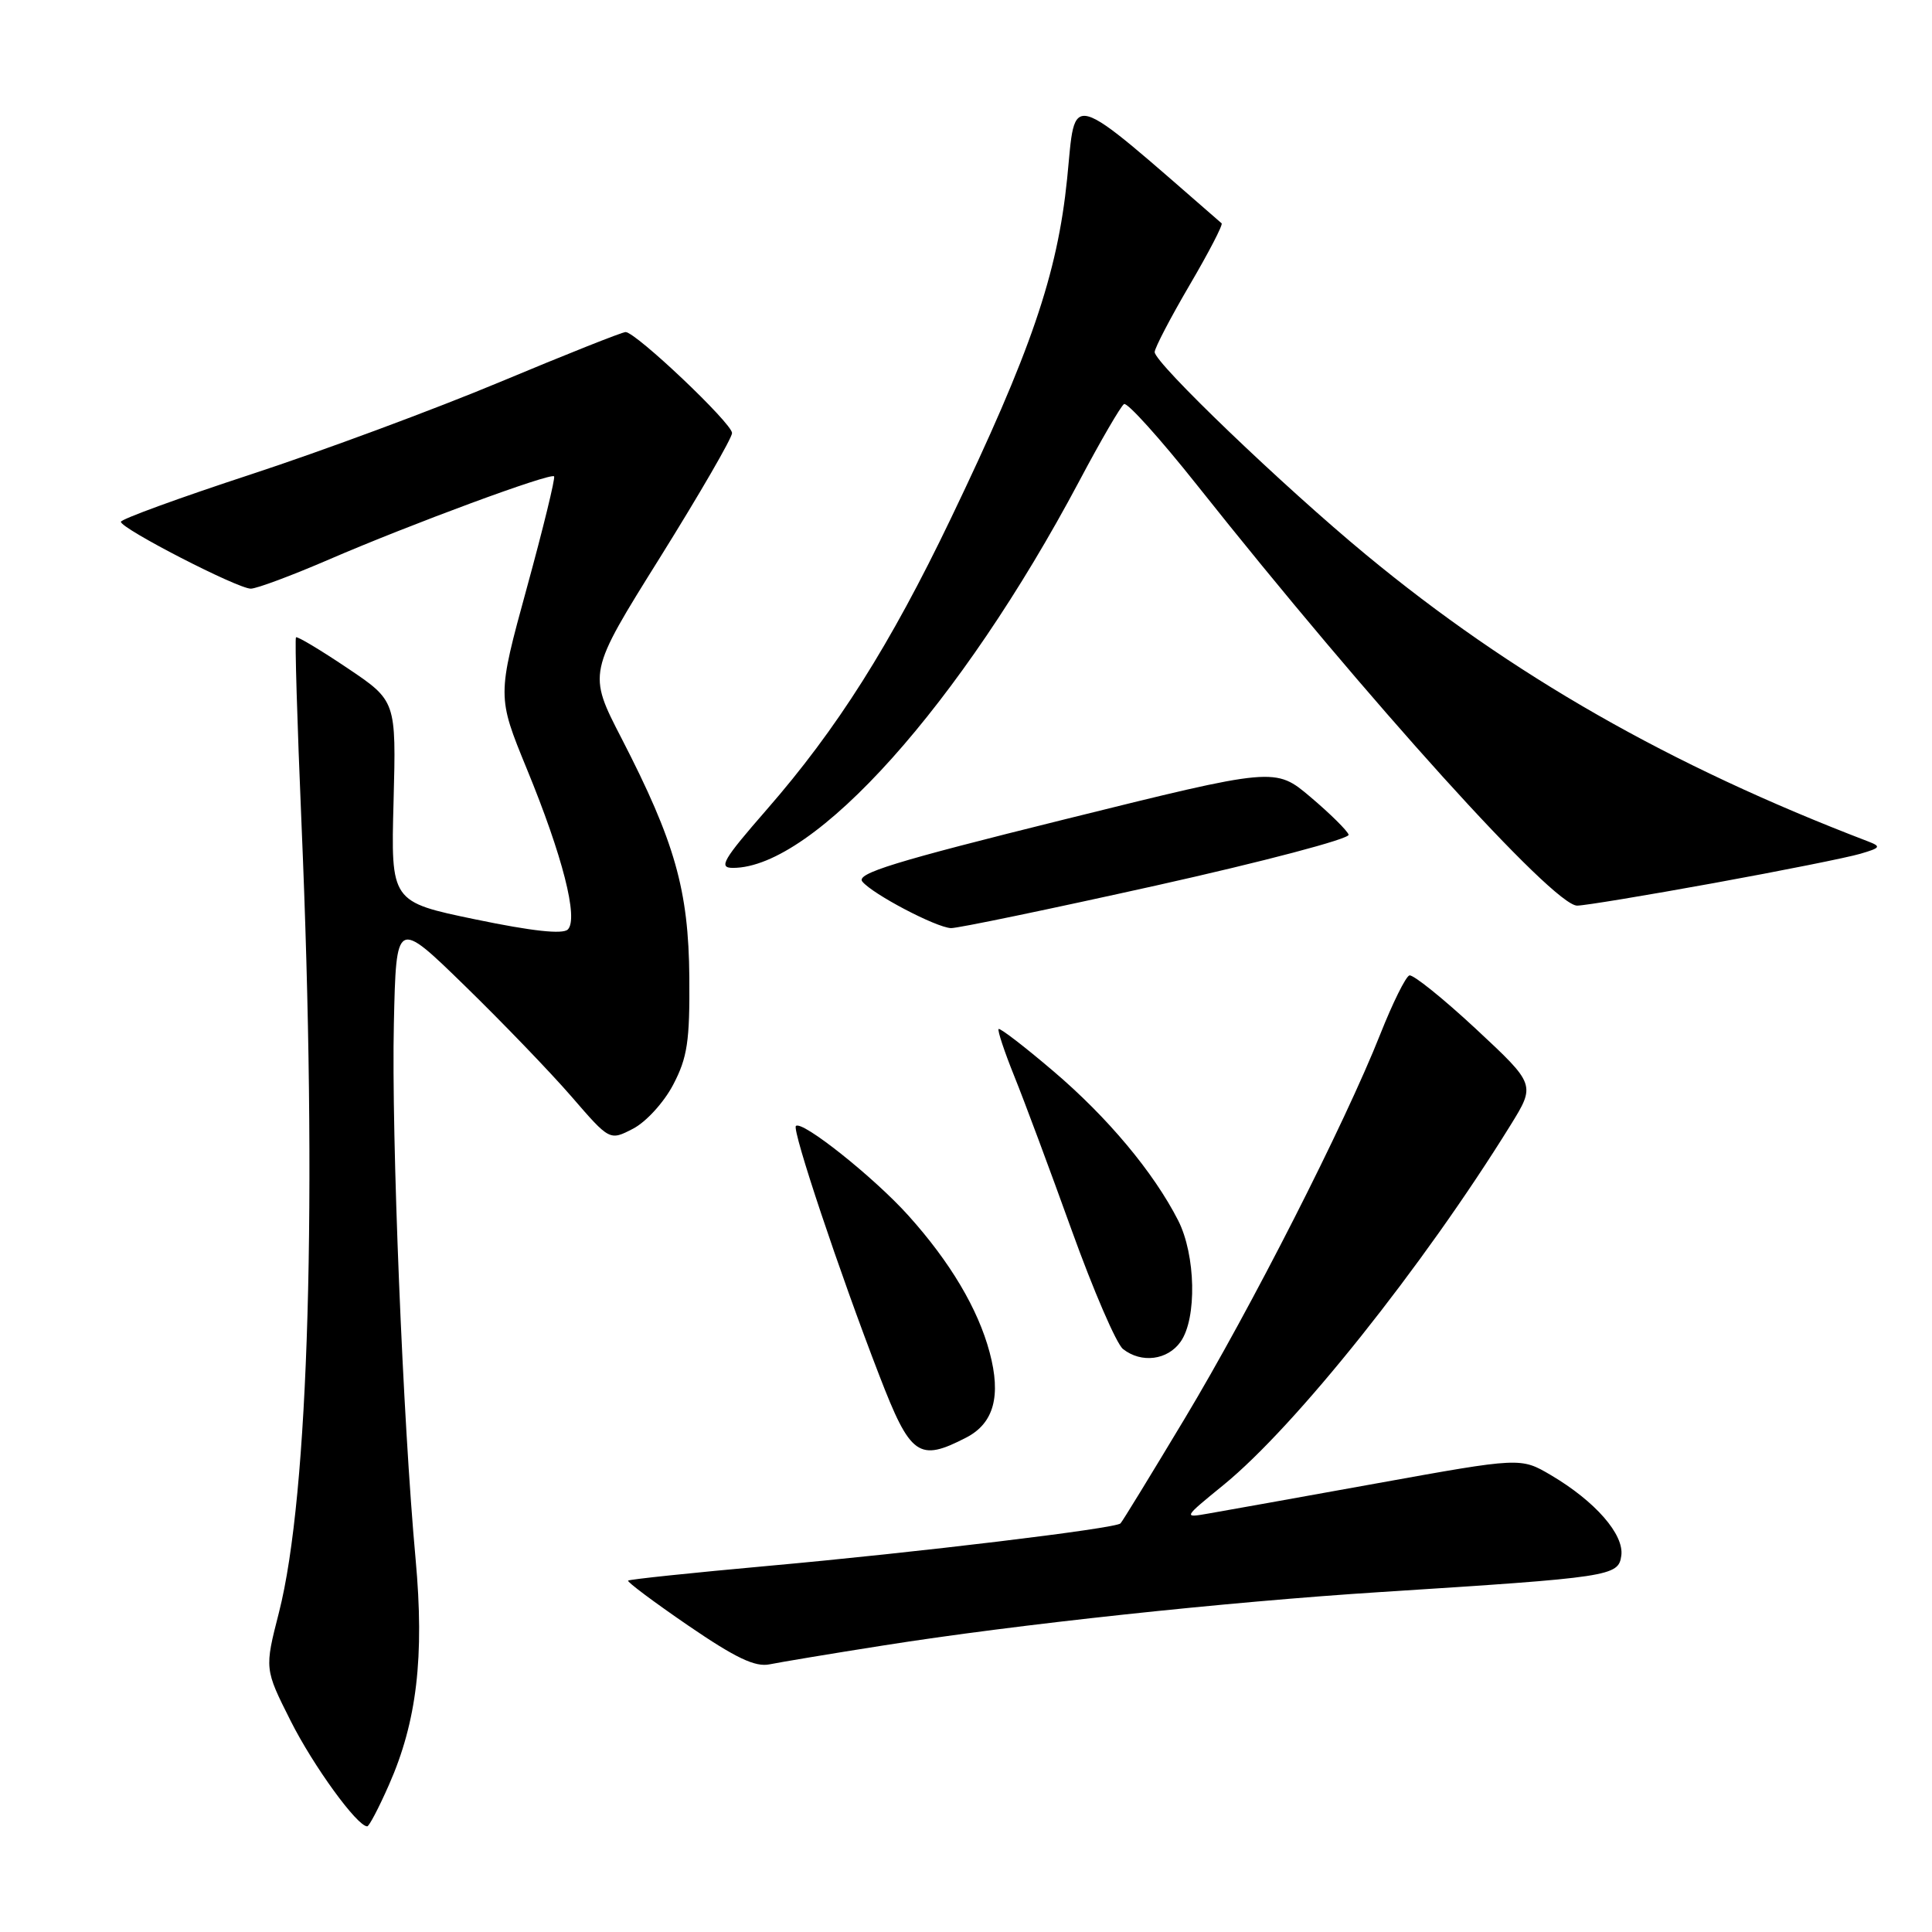 <?xml version="1.0" encoding="UTF-8" standalone="no"?>
<!DOCTYPE svg PUBLIC "-//W3C//DTD SVG 1.1//EN" "http://www.w3.org/Graphics/SVG/1.1/DTD/svg11.dtd" >
<svg xmlns="http://www.w3.org/2000/svg" xmlns:xlink="http://www.w3.org/1999/xlink" version="1.1" viewBox="0 0 256 256">
 <g >
 <path fill="currentColor"
d=" M 51.53 236.52 C 55.24 228.14 56.25 219.54 55.07 206.60 C 53.39 188.34 51.85 150.46 52.19 135.63 C 52.50 121.76 52.50 121.76 61.60 130.63 C 66.61 135.51 72.97 142.12 75.75 145.33 C 80.79 151.16 80.79 151.16 83.88 149.56 C 85.60 148.67 87.97 146.08 89.20 143.73 C 91.08 140.14 91.41 137.99 91.34 129.50 C 91.24 117.93 89.44 111.58 82.36 97.84 C 77.89 89.18 77.89 89.18 87.45 73.88 C 92.70 65.46 97.00 58.04 97.00 57.38 C 97.00 56.09 84.25 44.00 82.89 44.00 C 82.44 44.00 74.97 46.97 66.29 50.60 C 57.60 54.23 42.75 59.74 33.27 62.85 C 23.79 65.96 16.03 68.79 16.02 69.14 C 15.99 70.03 31.48 78.00 33.23 78.00 C 34.01 78.00 38.67 76.26 43.58 74.14 C 54.46 69.44 72.96 62.61 73.42 63.12 C 73.60 63.33 71.98 69.98 69.81 77.89 C 65.87 92.28 65.87 92.28 69.81 101.89 C 74.55 113.42 76.67 121.73 75.24 123.16 C 74.57 123.83 70.49 123.38 63.02 121.83 C 51.79 119.50 51.79 119.50 52.15 106.18 C 52.50 92.87 52.50 92.87 46.01 88.51 C 42.44 86.11 39.38 84.28 39.22 84.45 C 39.05 84.62 39.38 95.72 39.95 109.13 C 42.07 158.88 40.94 198.09 36.96 213.67 C 35.05 221.14 35.05 221.14 38.51 228.02 C 41.53 234.02 47.33 242.00 48.66 242.00 C 48.91 242.00 50.20 239.54 51.53 236.52 Z  M 117.00 218.04 C 134.61 215.25 162.46 212.26 183.00 210.95 C 213.48 209.01 214.45 208.86 214.83 206.14 C 215.23 203.34 211.38 198.93 205.50 195.46 C 201.50 193.11 201.50 193.11 182.50 196.54 C 172.05 198.43 161.98 200.23 160.13 200.55 C 156.76 201.14 156.76 201.14 162.13 196.76 C 171.66 188.99 188.55 167.82 200.14 149.11 C 203.48 143.71 203.48 143.71 195.56 136.33 C 191.20 132.28 187.23 129.09 186.75 129.25 C 186.26 129.41 184.53 132.91 182.90 137.02 C 178.18 148.94 165.76 173.35 156.98 187.97 C 152.53 195.38 148.71 201.63 148.47 201.86 C 147.79 202.54 121.41 205.72 101.77 207.49 C 91.74 208.40 83.39 209.27 83.23 209.44 C 83.06 209.60 86.65 212.28 91.20 215.40 C 97.49 219.70 100.07 220.93 101.99 220.53 C 103.37 220.25 110.12 219.12 117.00 218.04 Z  M 128.04 190.48 C 131.69 188.59 132.68 184.98 131.13 179.19 C 129.59 173.42 125.90 167.22 120.36 161.06 C 115.81 156.00 106.26 148.40 105.46 149.20 C 104.93 149.73 111.21 168.53 116.51 182.25 C 120.64 192.96 121.73 193.74 128.04 190.48 Z  M 156.44 177.78 C 158.62 174.68 158.44 166.29 156.11 161.71 C 152.86 155.34 146.77 148.05 139.57 141.93 C 135.76 138.68 132.49 136.17 132.32 136.35 C 132.15 136.52 133.08 139.33 134.39 142.58 C 135.71 145.84 139.13 155.03 142.00 163.00 C 144.87 170.97 147.93 178.06 148.80 178.75 C 151.24 180.68 154.72 180.23 156.44 177.78 Z  M 153.26 117.32 C 167.43 114.16 178.88 111.14 178.70 110.60 C 178.52 110.06 176.26 107.82 173.67 105.63 C 168.97 101.65 168.97 101.65 141.07 108.57 C 118.46 114.18 113.37 115.75 114.27 116.82 C 115.66 118.50 124.01 122.88 126.00 122.98 C 126.83 123.02 139.09 120.47 153.26 117.32 Z  M 227.11 117.01 C 236.13 115.37 244.85 113.62 246.50 113.13 C 249.20 112.34 249.30 112.17 247.50 111.48 C 221.29 101.45 200.30 89.46 181.00 73.50 C 170.07 64.47 153.00 48.10 153.00 46.65 C 153.00 46.12 155.08 42.13 157.62 37.79 C 160.16 33.46 162.08 29.76 161.87 29.59 C 141.04 11.49 142.59 11.94 141.40 23.68 C 140.11 36.36 136.60 46.61 125.98 68.73 C 117.95 85.47 110.90 96.61 101.60 107.27 C 95.77 113.96 95.16 115.00 97.12 115.00 C 107.88 115.00 127.30 93.31 143.00 63.76 C 145.84 58.40 148.52 53.80 148.94 53.54 C 149.36 53.28 153.71 58.10 158.60 64.26 C 181.42 93.01 205.82 120.00 208.98 120.00 C 209.94 120.00 218.10 118.65 227.11 117.01 Z "/>
</g>
</svg>